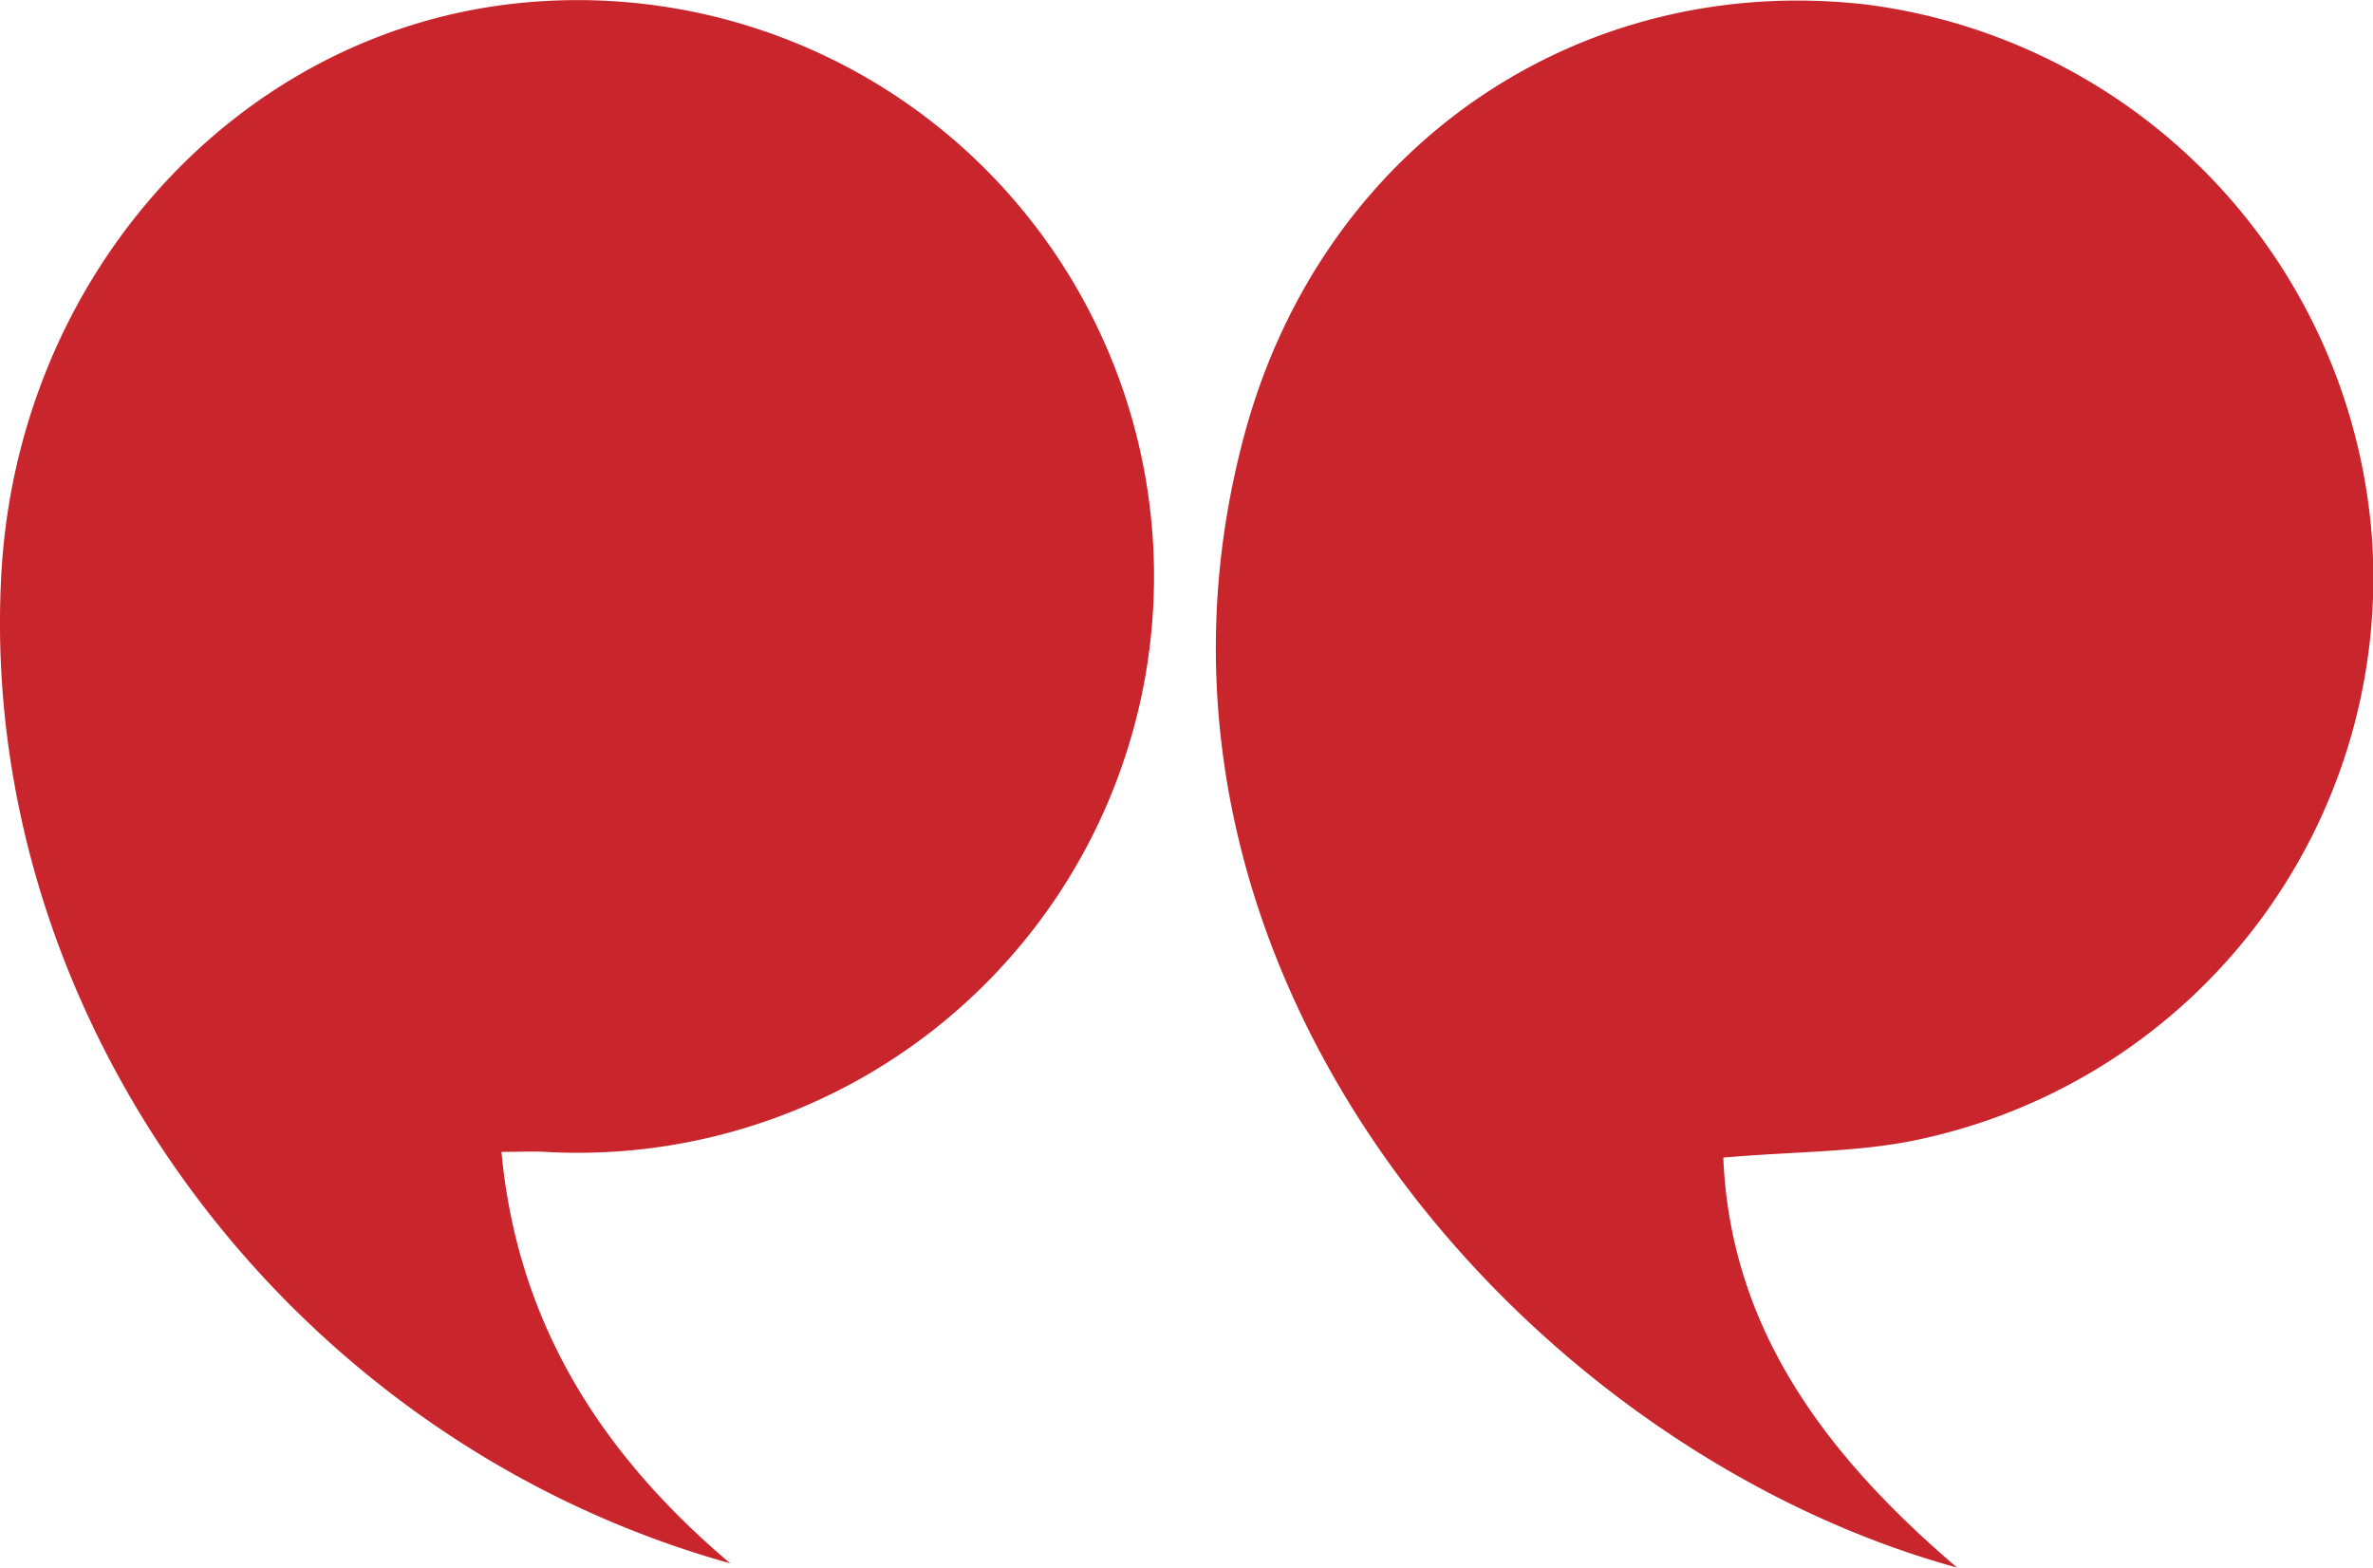 <svg id="Group_27233" data-name="Group 27233" xmlns="http://www.w3.org/2000/svg" width="105.912" height="69.969" viewBox="0 0 105.912 69.969">
  <path id="Path_9007" data-name="Path 9007" d="M111.577,221.479c-19.4-5.331-38.233-26.822-31.8-50.605,3.47-12.828,14.927-20.632,27.742-19.162a25.939,25.939,0,0,1,22.573,23.83A25.628,25.628,0,0,1,110,202.341c-2.727.611-5.6.55-8.859.838C101.456,210.768,105.646,216.417,111.577,221.479Z" transform="translate(-24.226 -151.51)" fill="#c9252c"/>
  <path id="Path_9008" data-name="Path 9008" d="M230.414,221.26c-19.876-5.551-33.636-24.431-32.529-44.19.728-13,10.059-23.646,22.213-25.344a25.725,25.725,0,1,1,2.039,51.168c-.513-.03-1.029,0-1.933,0C220.924,210.623,224.727,216.445,230.414,221.26Z" transform="translate(-197.823 -151.481)" fill="#c9252c"/>
</svg>
